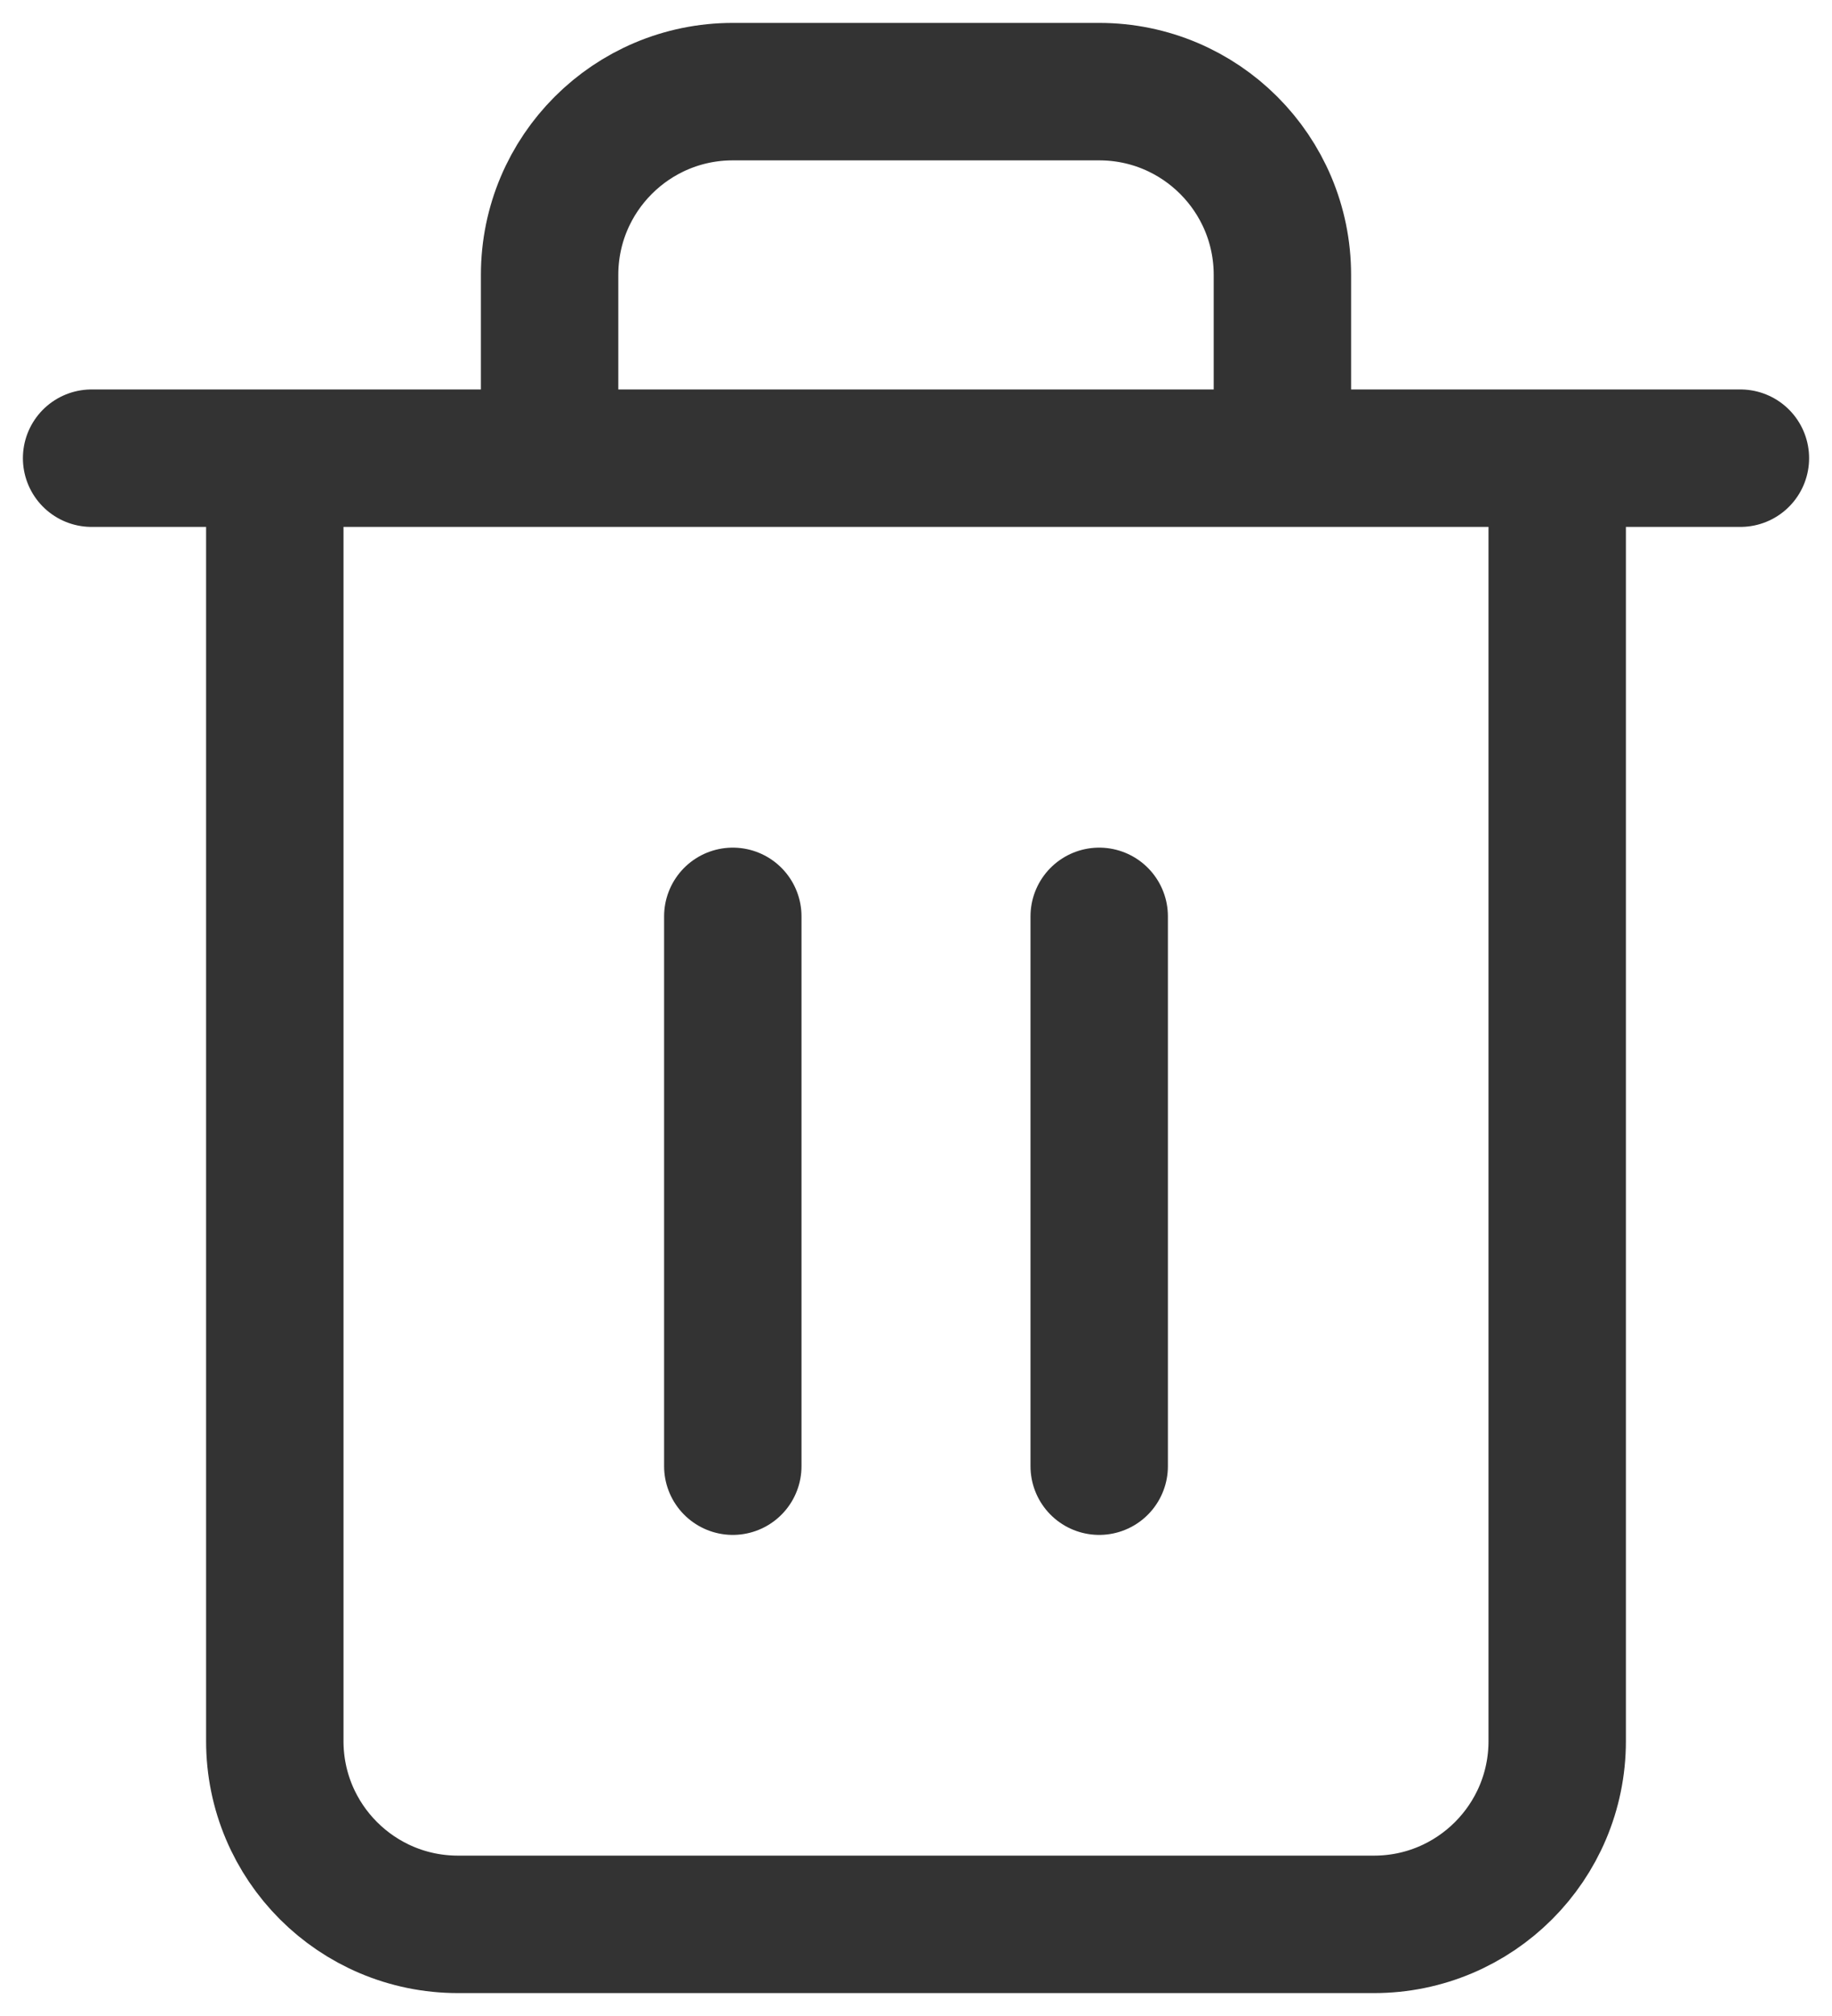 <svg width="40" height="44" viewBox="0 0 40 44" fill="none" xmlns="http://www.w3.org/2000/svg">
<g opacity="0.8">
<path d="M2 10H38M6 10V38C6 40.209 7.791 42 10 42H30C32.209 42 34 40.209 34 38V10M12 10V6C12 3.791 13.791 2 16 2H24C26.209 2 28 3.791 28 6V10" stroke="black" stroke-width="3" stroke-linecap="round" stroke-linejoin="round"/>
<path d="M24 20V32" stroke="black" stroke-width="3" stroke-linecap="round" stroke-linejoin="round"/>
<path d="M16 20V32" stroke="black" stroke-width="3" stroke-linecap="round" stroke-linejoin="round"/>
</g>
</svg>
